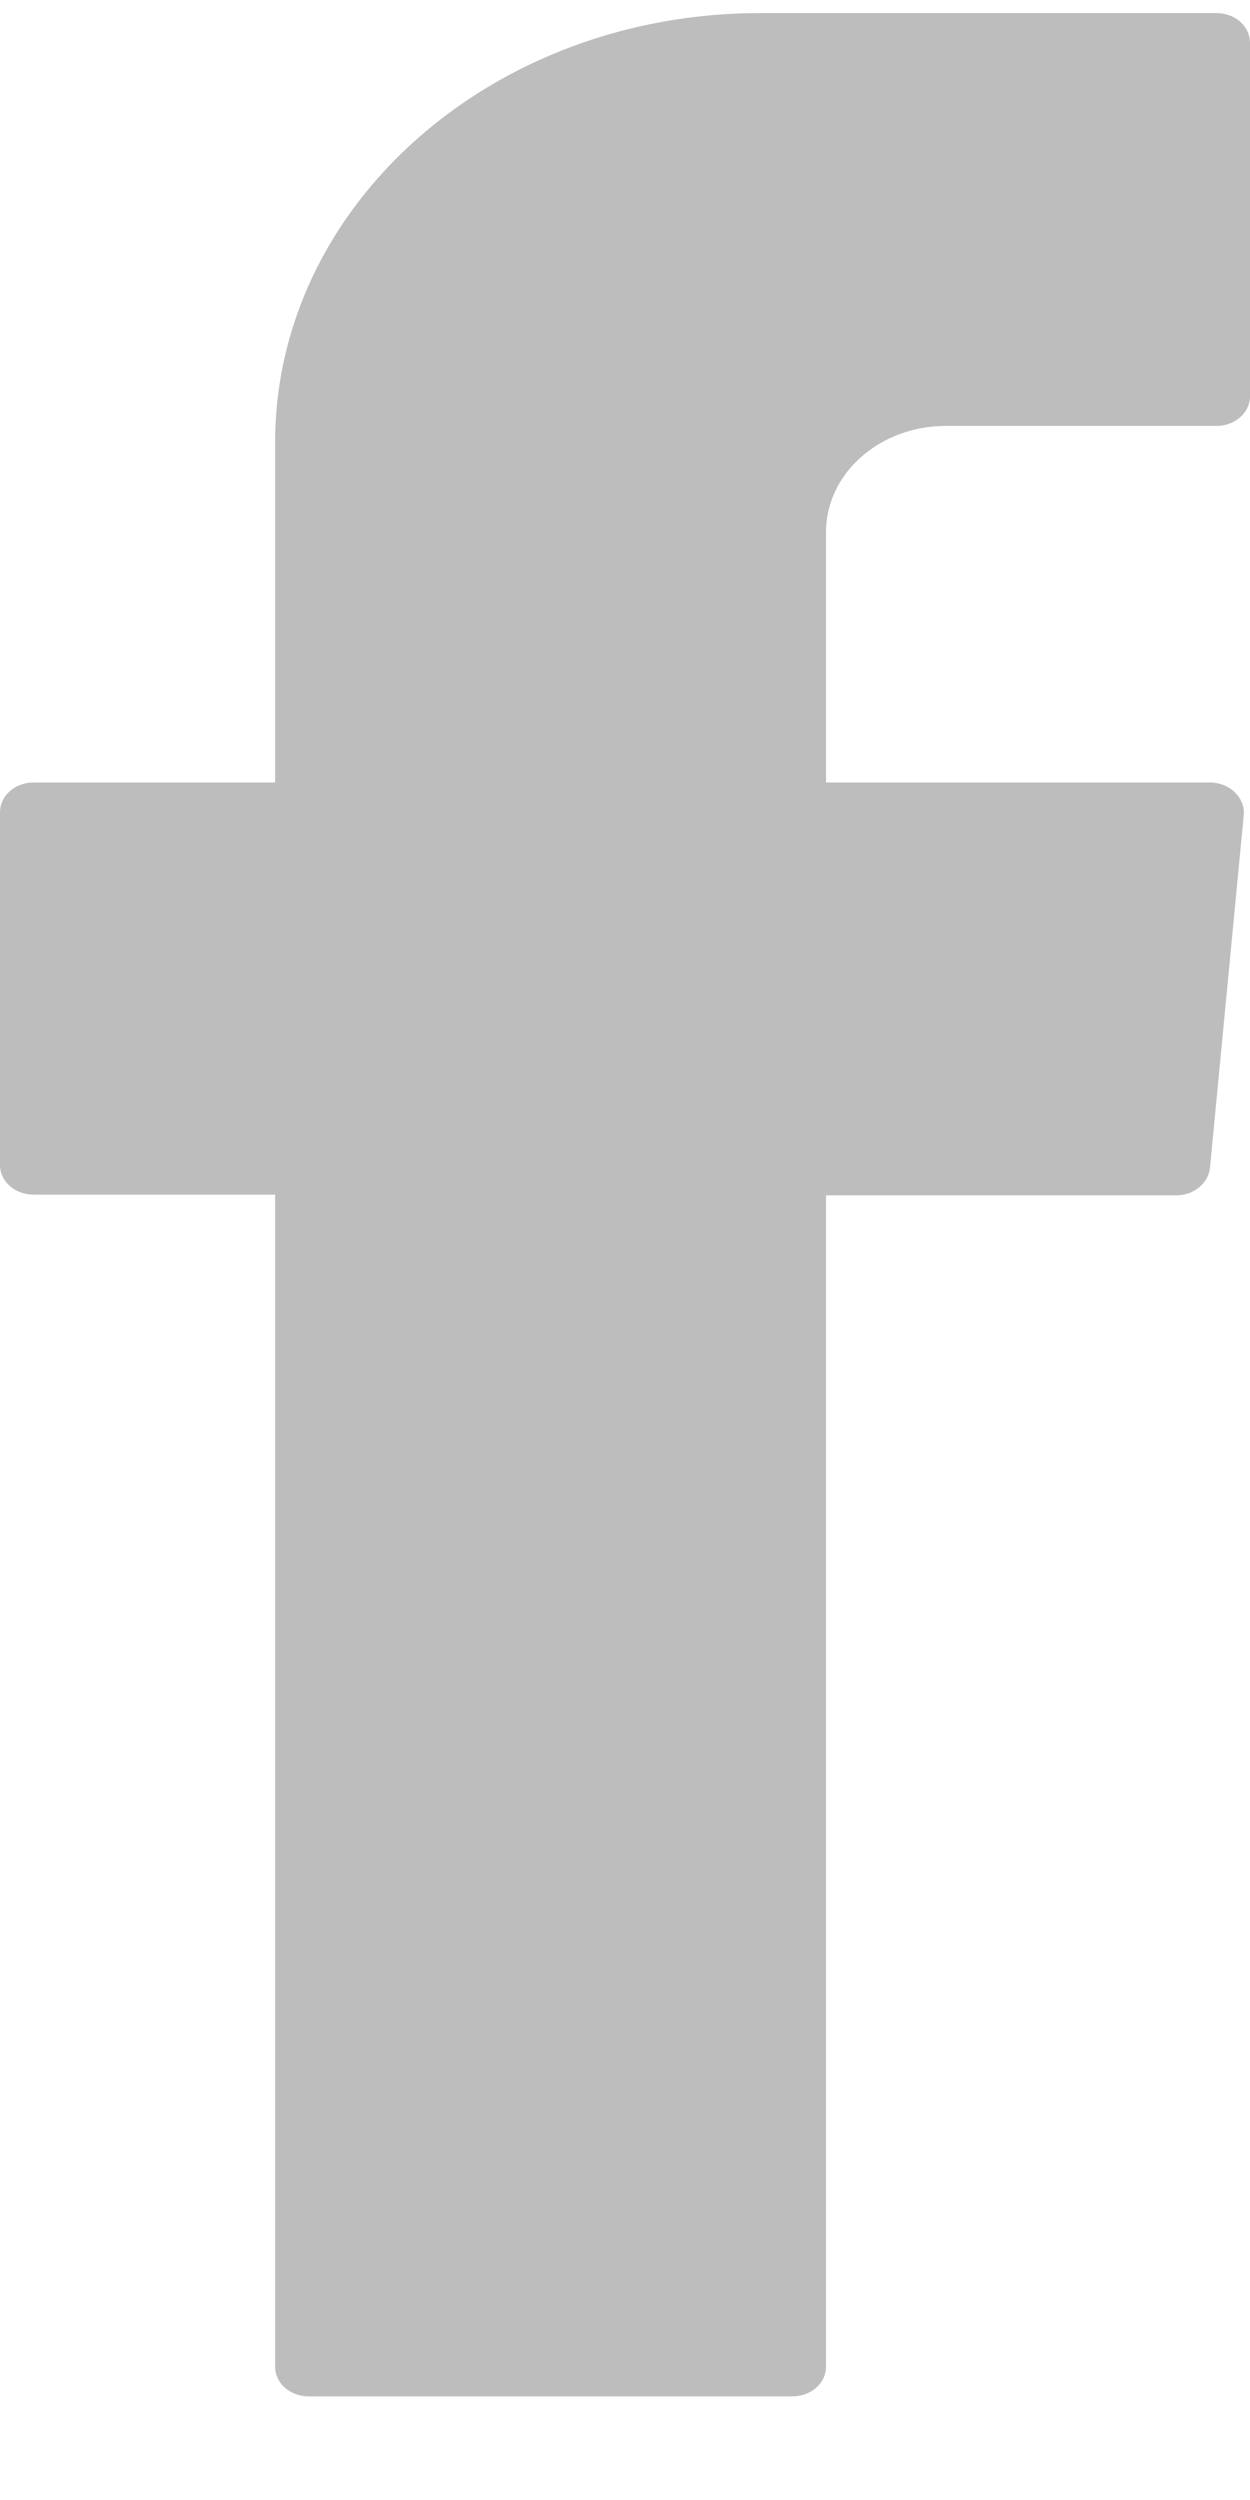 <svg width="11" height="22" viewBox="0 0 11 22" fill="none" xmlns="http://www.w3.org/2000/svg">
<path fill-rule="evenodd" clip-rule="evenodd" d="M2.421 10.684V20.826C2.421 20.972 2.552 21.088 2.717 21.088H6.972C7.138 21.088 7.269 20.972 7.269 20.826V10.519H10.352C10.503 10.519 10.634 10.415 10.648 10.275L10.945 7.173C10.959 7.021 10.821 6.886 10.648 6.886H7.269V4.682C7.269 4.163 7.745 3.748 8.324 3.748H10.704C10.869 3.748 11 3.632 11 3.486V0.378C11 0.231 10.869 0.115 10.704 0.115H6.69C4.331 0.115 2.421 1.806 2.421 3.895V6.886H0.297C0.131 6.886 0 7.002 0 7.149V10.251C0 10.397 0.131 10.513 0.297 10.513H2.421V10.684Z" fill="#BDBDBD"/>
</svg>
